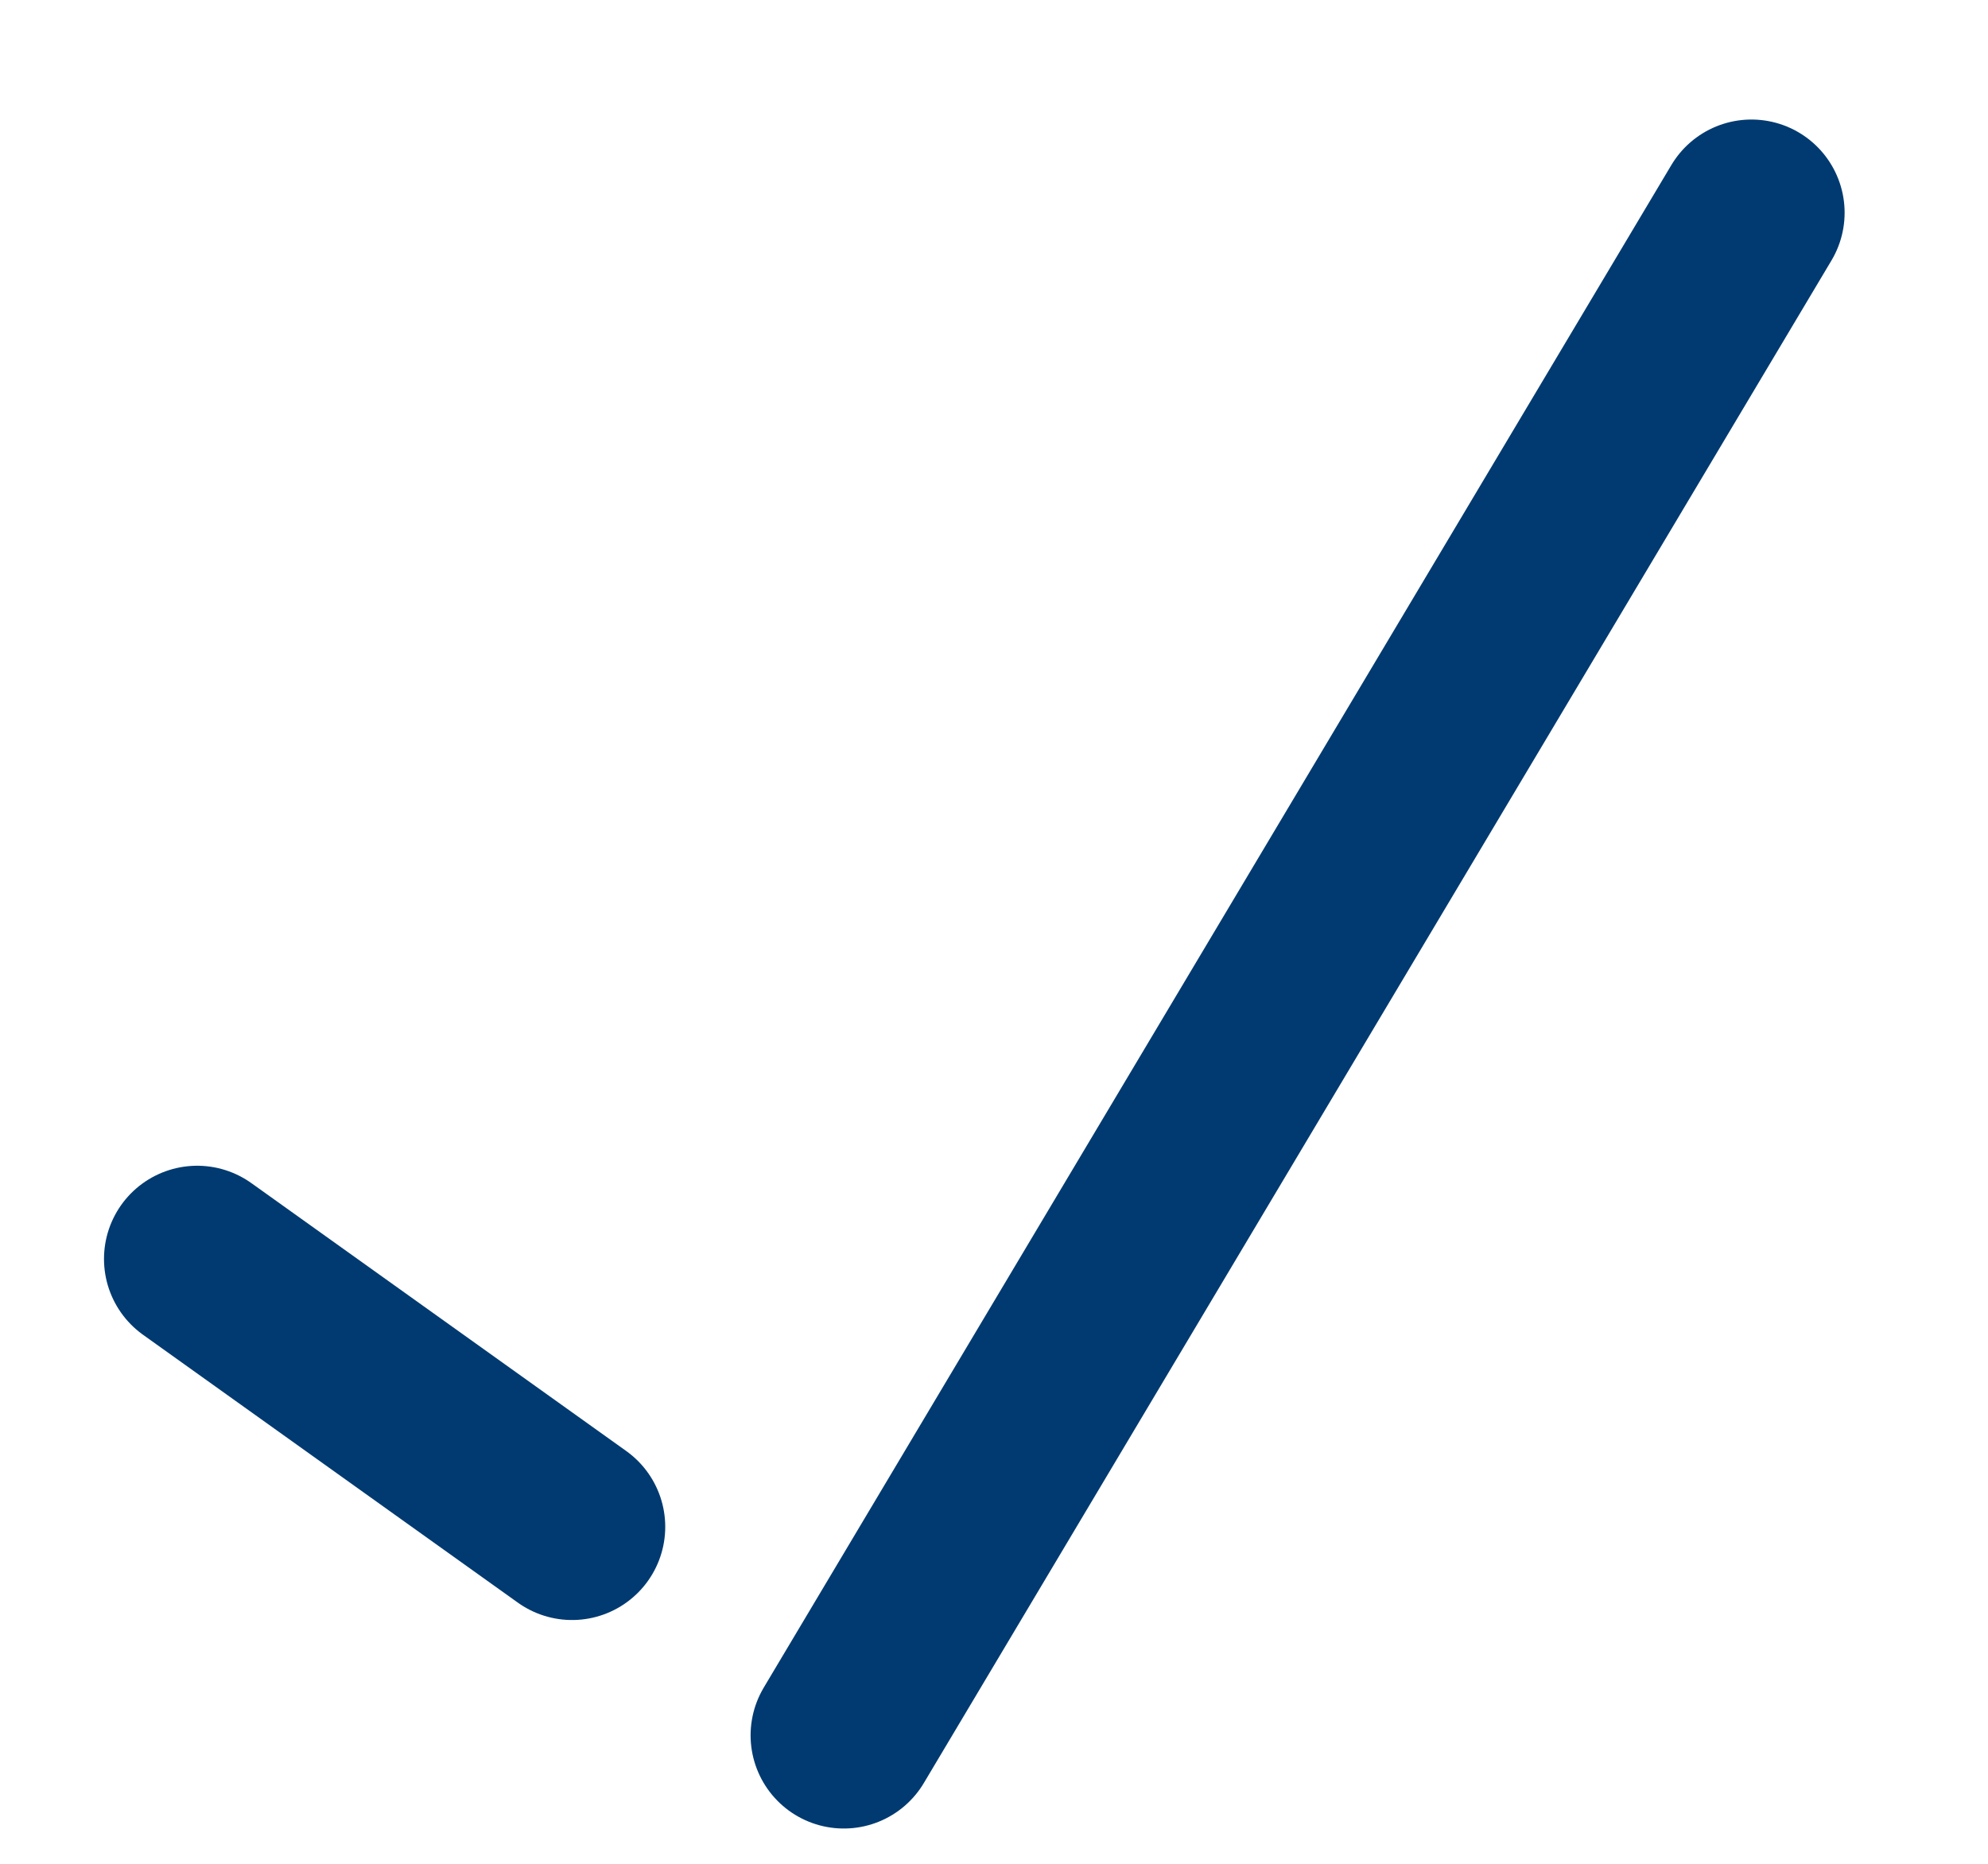 <svg width="16" height="15" viewBox="0 0 16 15" fill="none" xmlns="http://www.w3.org/2000/svg">
<line x1="6.791" y1="13.966" x2="14.096" y2="1.712" stroke="#003A70" stroke-width="1.5" stroke-linecap="round"/>
<line x1="1.587" y1="10.132" x2="4.604" y2="12.288" stroke="#003A70" stroke-width="1.5" stroke-linecap="round"/>
</svg>

